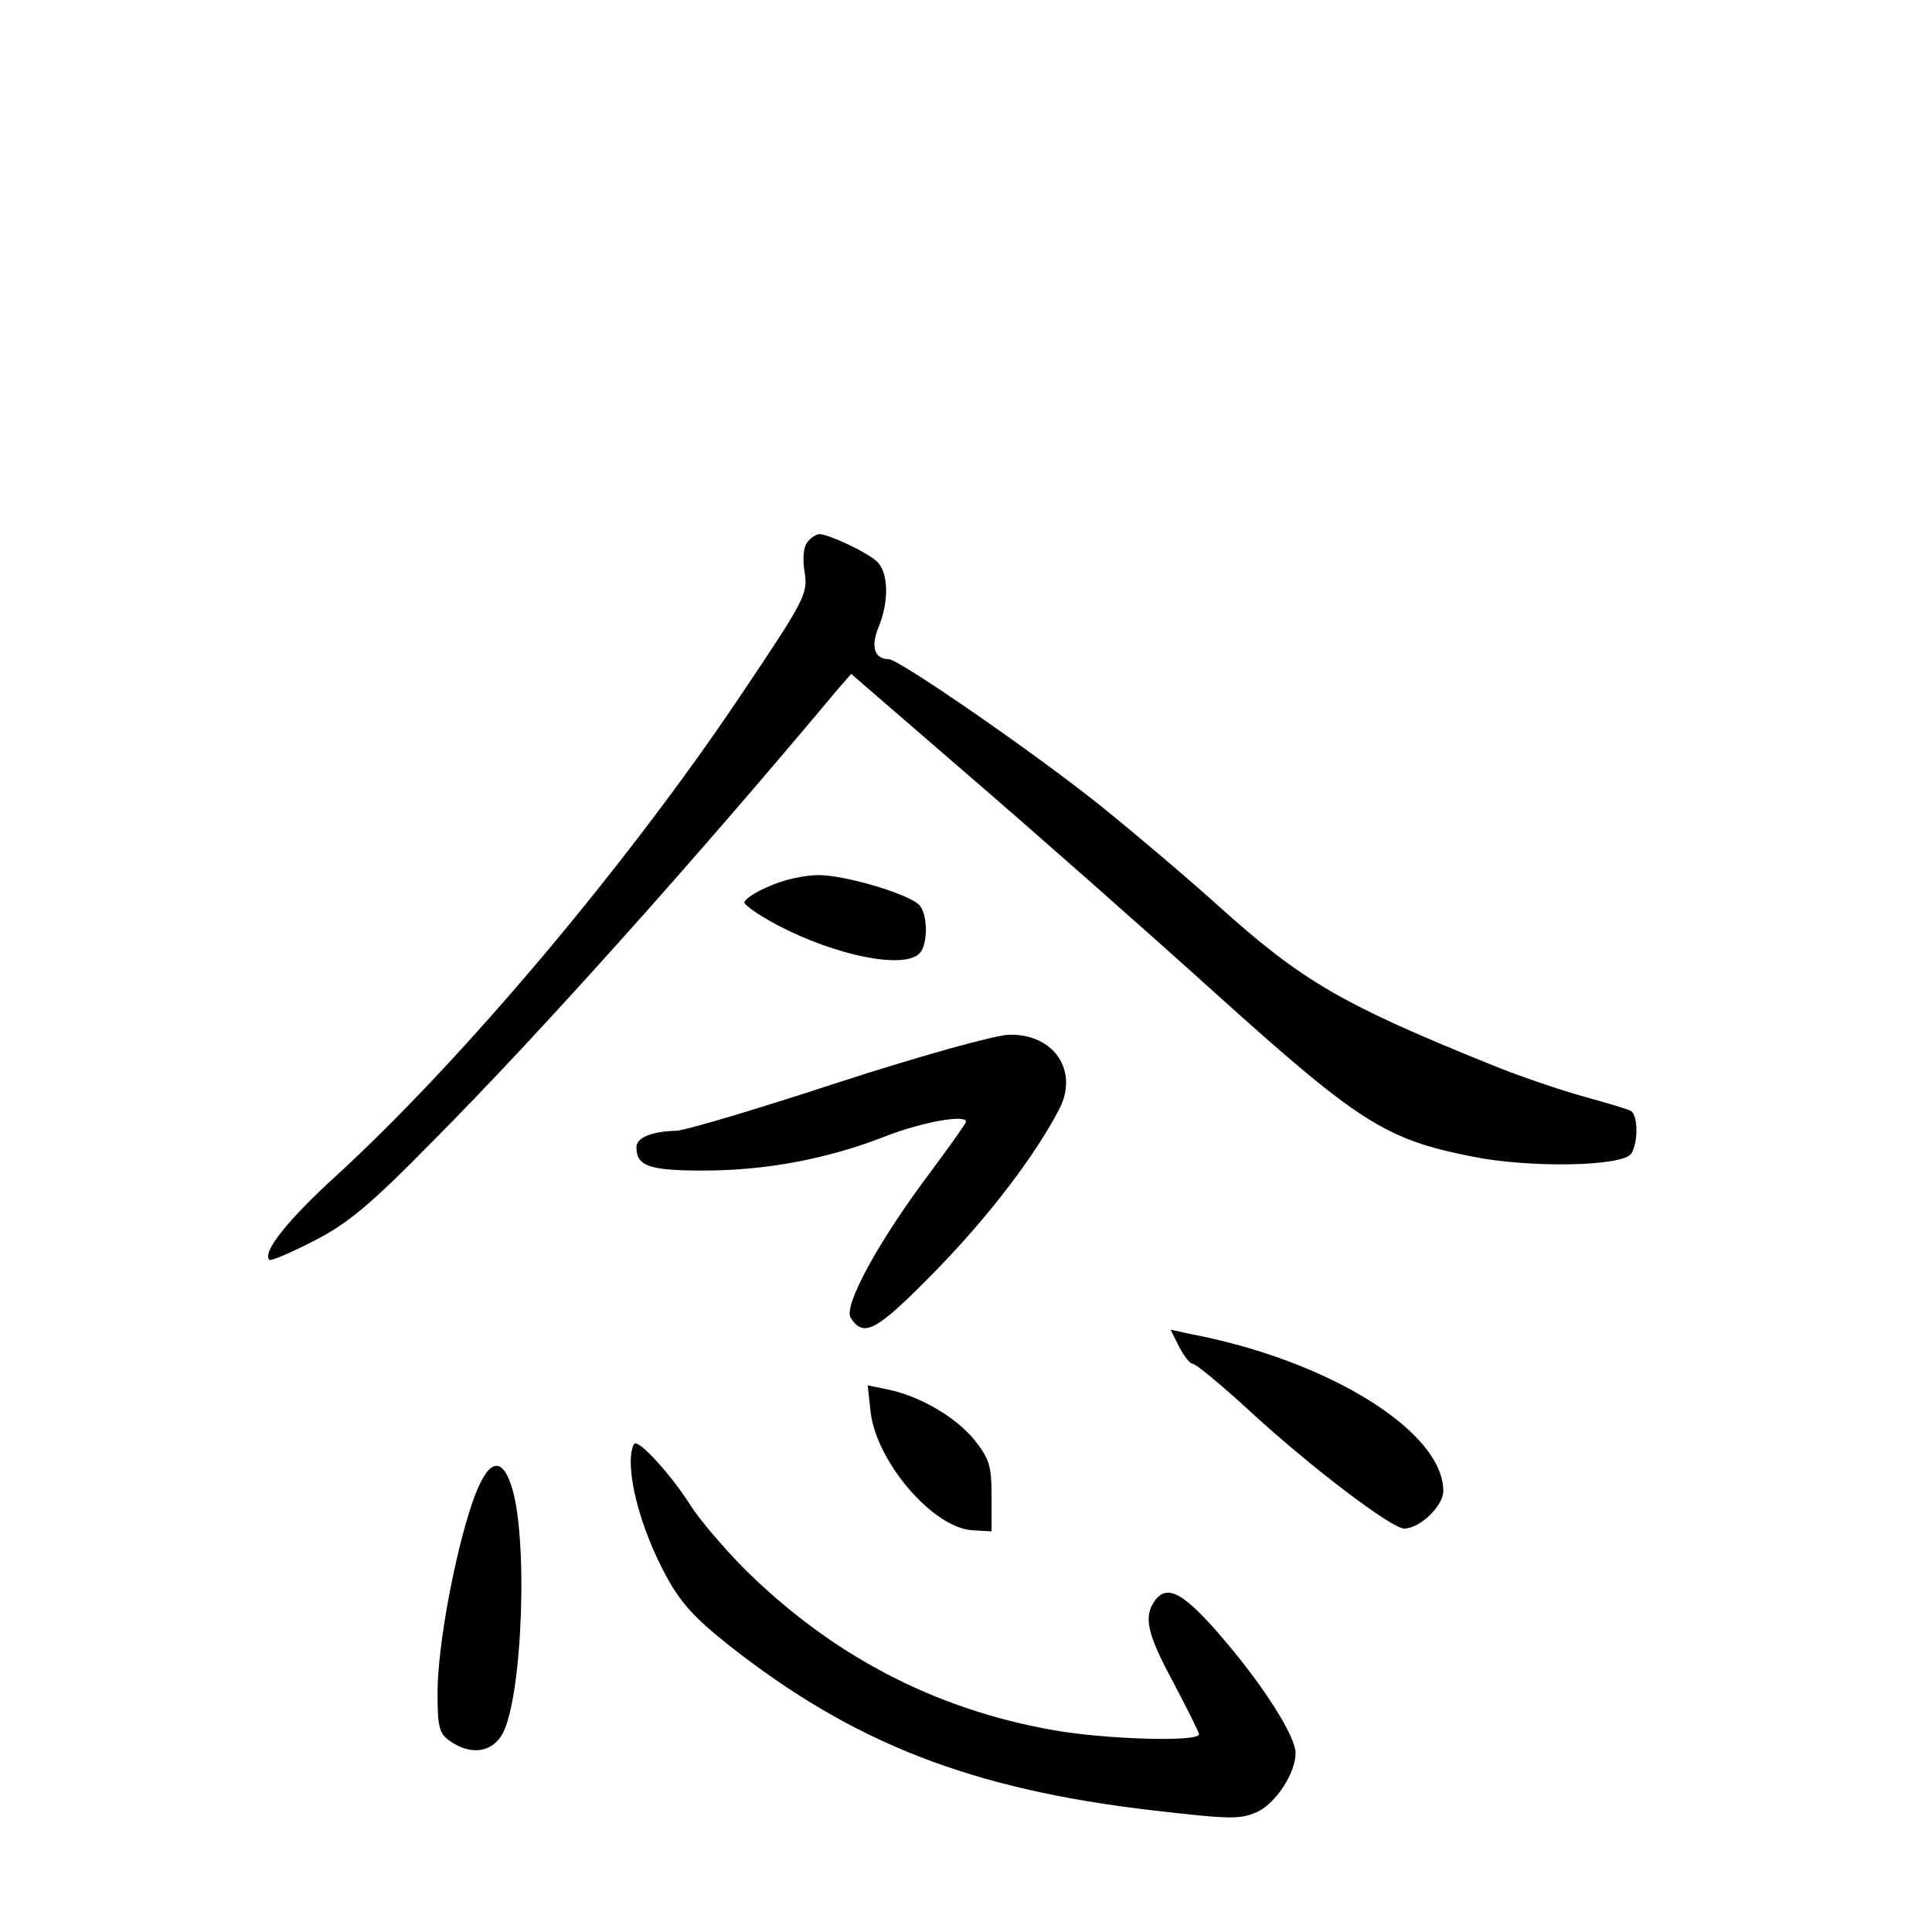 <?xml version="1.0" standalone="no"?>
<!DOCTYPE svg PUBLIC "-//W3C//DTD SVG 20010904//EN"
 "http://www.w3.org/TR/2001/REC-SVG-20010904/DTD/svg10.dtd">
<svg version="1.0" xmlns="http://www.w3.org/2000/svg"
 width="340pt" height="340pt" viewBox="0 0 340 340"
 preserveAspectRatio="xMidYMid meet">
<g transform="translate(0,340) scale(0.1,-0.1)"
fill="#000000" stroke="none">
<path d="M1421 2446 c-7 -8 -9 -29 -5 -53 6 -38 1 -48 -114 -219 -199 -296
-485 -636 -708 -841 -88 -80 -133 -137 -120 -150 2 -3 37 12 78 33 59 30 99
63 208 174 187 188 462 495 716 799 l22 25 207 -179 c115 -99 310 -271 434
-383 252 -227 299 -257 450 -287 102 -21 267 -18 282 5 12 20 12 67 -1 75 -5
3 -42 14 -82 25 -40 11 -111 35 -158 54 -268 108 -338 149 -485 281 -52 47
-145 126 -207 176 -113 91 -356 259 -374 259 -25 0 -32 22 -18 56 19 46 18 98
-4 117 -18 16 -84 47 -100 47 -5 0 -15 -6 -21 -14z"/>
<path d="M1353 1840 c-24 -10 -43 -23 -43 -28 0 -5 26 -23 58 -40 103 -54 222
-78 250 -50 16 16 15 73 -2 87 -24 20 -130 51 -176 51 -25 0 -64 -9 -87 -20z"/>
<path d="M1475 1495 c-143 -47 -271 -85 -285 -85 -43 -1 -70 -12 -70 -29 0
-33 22 -41 117 -41 110 0 219 20 323 61 65 25 140 38 140 25 0 -3 -28 -42 -62
-88 -92 -122 -154 -236 -141 -257 23 -36 45 -24 148 81 93 95 176 203 219 286
35 67 -9 133 -88 131 -23 0 -156 -37 -301 -84z"/>
<path d="M2075 1030 c9 -17 19 -30 24 -30 5 0 49 -36 98 -81 107 -99 252 -209
274 -209 28 0 69 40 69 66 0 105 -203 231 -448 277 l-32 7 15 -30z"/>
<path d="M1532 916 c10 -89 111 -206 180 -209 l33 -2 0 62 c0 54 -4 66 -31
100 -33 40 -97 77 -153 88 l-34 7 5 -46z"/>
<path d="M1110 828 c0 -51 24 -130 61 -199 26 -49 51 -76 110 -123 220 -174
429 -255 748 -292 139 -16 154 -16 185 -2 32 16 66 68 66 103 0 29 -55 116
-124 197 -71 84 -101 101 -123 72 -21 -29 -15 -58 32 -145 24 -46 45 -87 45
-91 0 -14 -164 -9 -255 7 -211 37 -392 132 -547 286 -36 37 -78 86 -93 110
-30 48 -84 109 -97 109 -4 0 -8 -15 -8 -32z"/>
<path d="M832 758 c-32 -93 -62 -256 -62 -337 0 -61 3 -72 22 -85 37 -26 75
-20 93 14 35 68 45 351 14 438 -18 52 -42 41 -67 -30z"/>
</g>
</svg>
